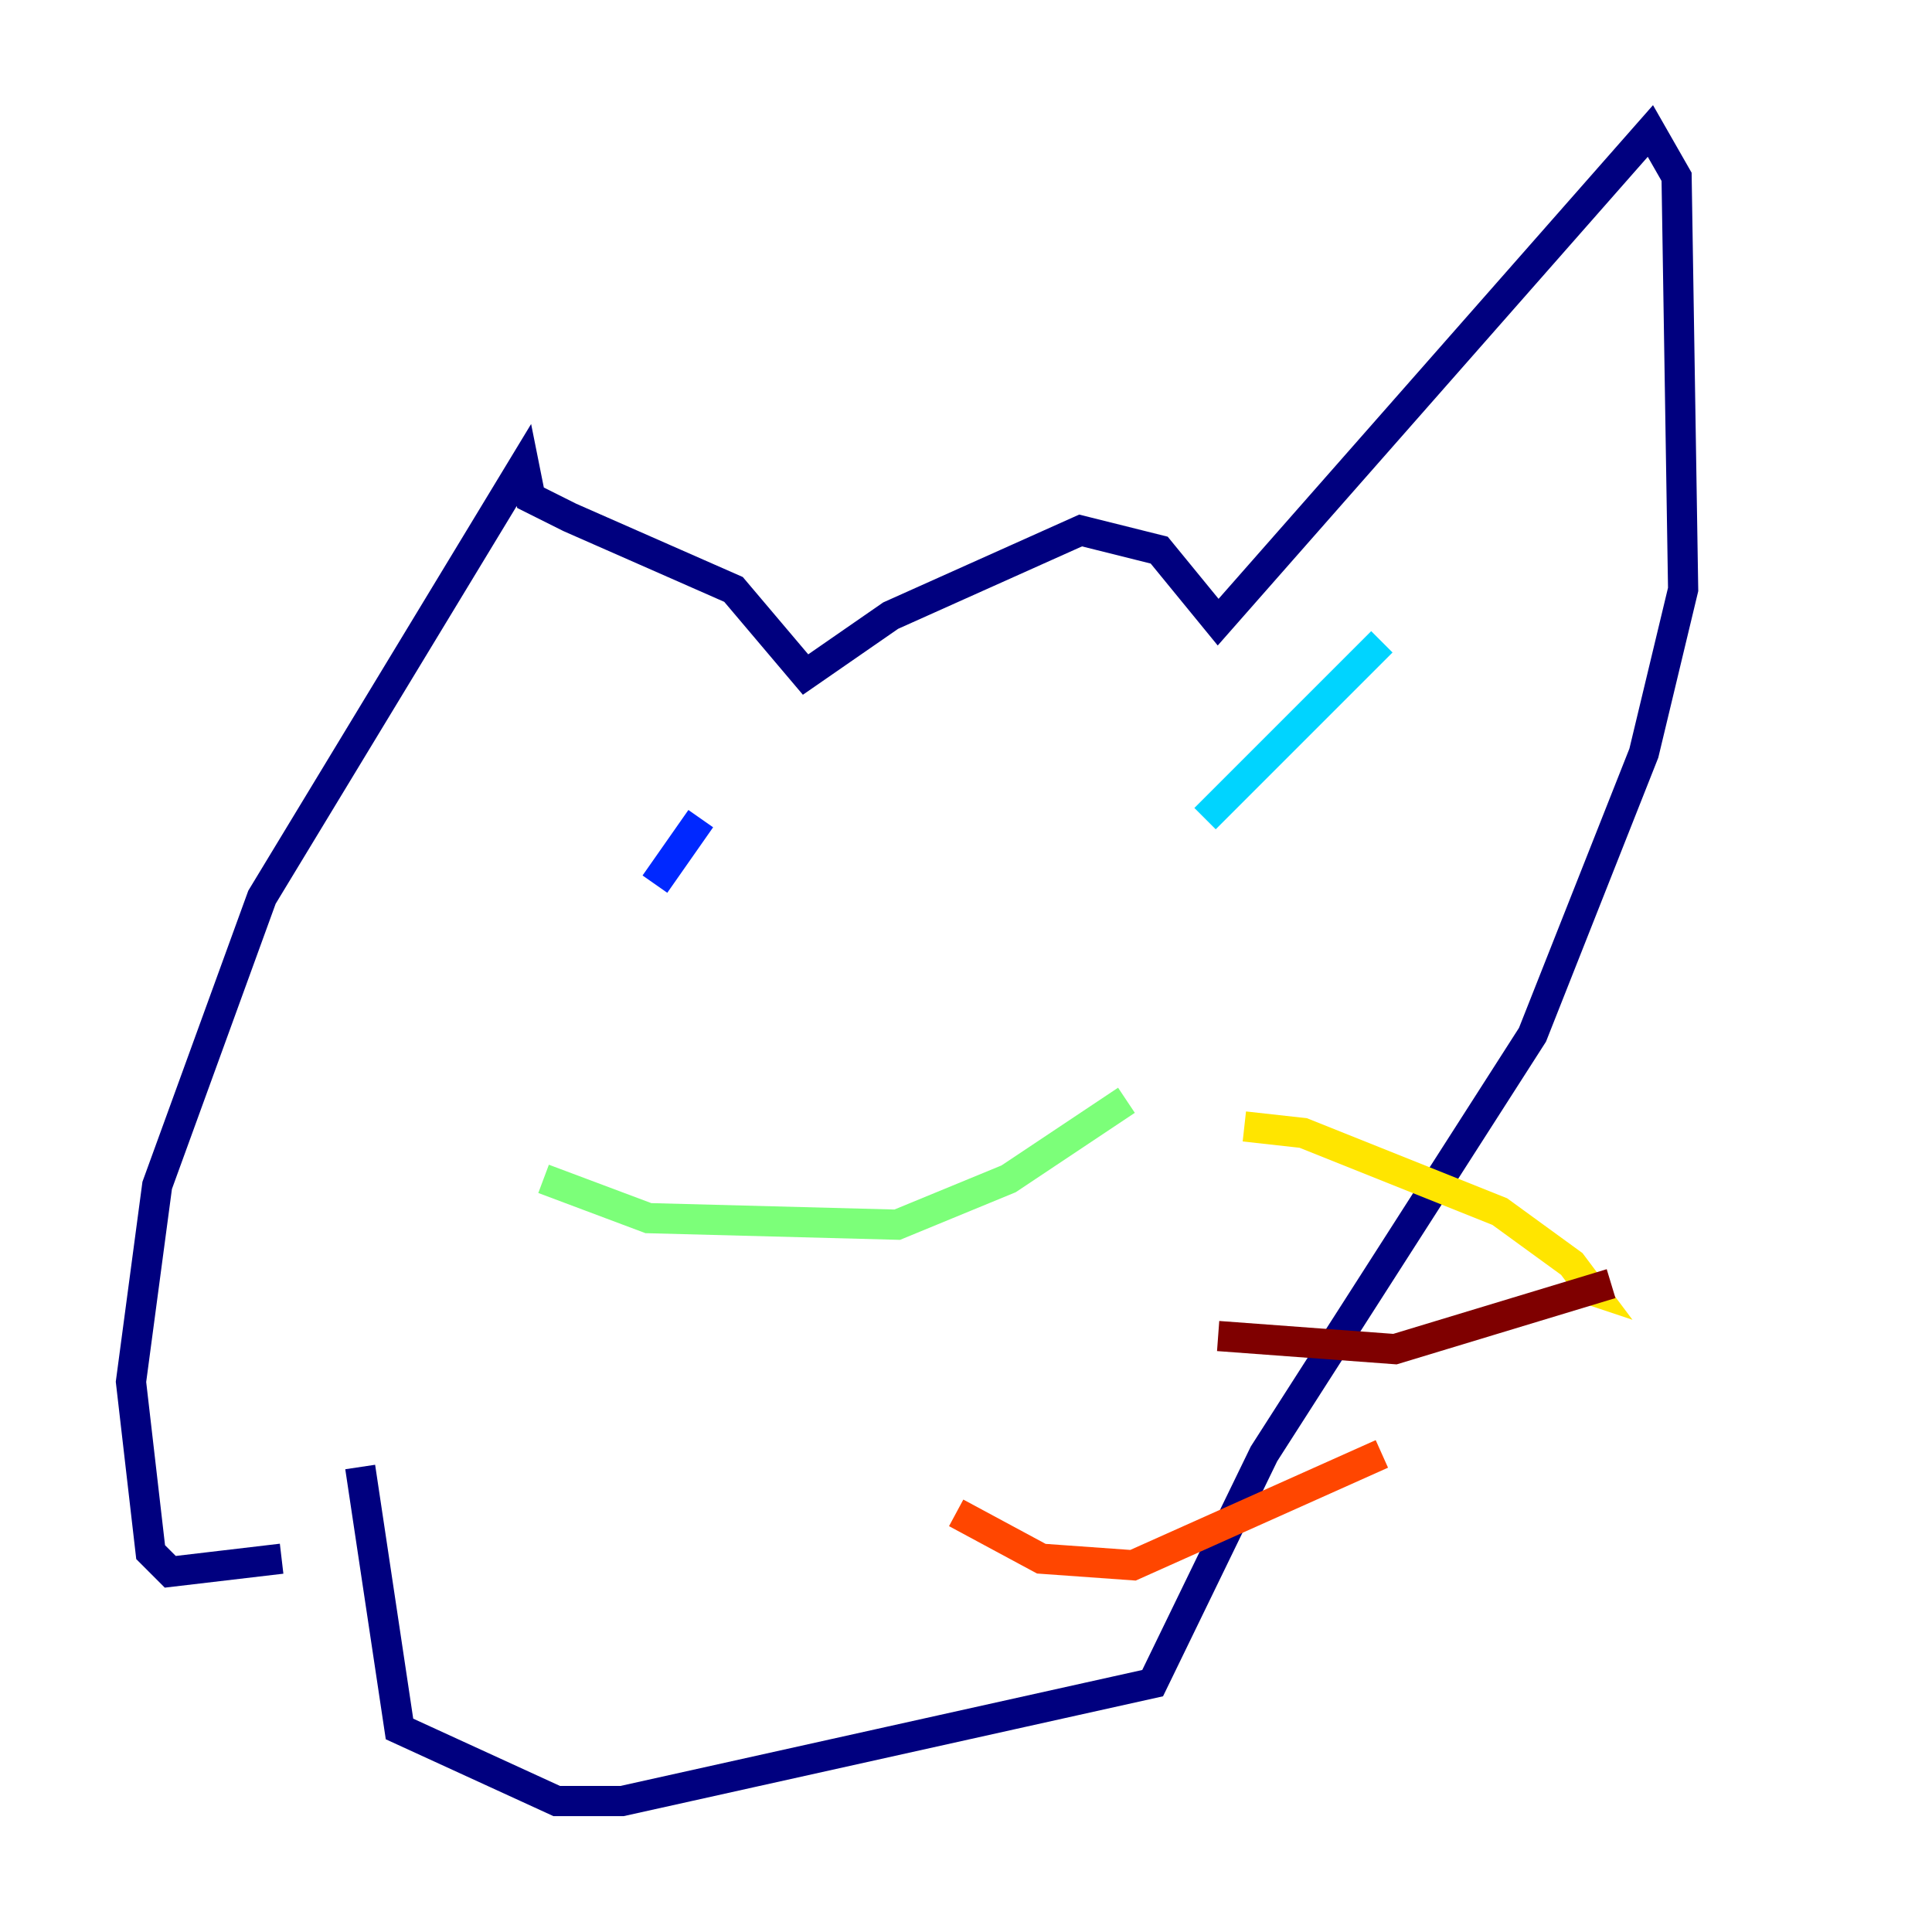 <?xml version="1.0" encoding="utf-8" ?>
<svg baseProfile="tiny" height="128" version="1.2" viewBox="0,0,128,128" width="128" xmlns="http://www.w3.org/2000/svg" xmlns:ev="http://www.w3.org/2001/xml-events" xmlns:xlink="http://www.w3.org/1999/xlink"><defs /><polyline fill="none" points="18.658,103.268 11.281,104.136 9.98,102.834 8.678,91.552 10.414,78.536 17.356,59.444 34.712,30.807 35.146,32.976 37.749,34.278 48.597,39.051 53.37,44.691 59.01,40.786 71.593,35.146 76.8,36.447 80.705,41.22 109.342,8.678 111.078,11.715 111.512,39.051 108.909,49.898 101.532,68.556 83.742,96.325 76.366,111.512 41.22,119.322 36.881,119.322 26.468,114.549 23.864,97.193" stroke="#00007f" stroke-width="2" /><polyline fill="none" points="46.427,54.237 43.39,58.576" stroke="#0028ff" stroke-width="2" /><polyline fill="none" points="91.552,42.522 79.837,54.237" stroke="#00d4ff" stroke-width="2" /><polyline fill="none" points="36.014,78.102 42.956,80.705 59.444,81.139 66.82,78.102 74.63,72.895" stroke="#7cff79" stroke-width="2" /><polyline fill="none" points="82.441,74.63 86.346,75.064 99.363,80.271 104.136,83.742 105.437,85.478 104.136,85.044" stroke="#ffe500" stroke-width="2" /><polyline fill="none" points="63.349,100.231 68.99,103.268 75.064,103.702 91.552,96.325" stroke="#ff4600" stroke-width="2" /><polyline fill="none" points="80.705,88.515 92.42,89.383 106.739,85.044" stroke="#7f0000" stroke-width="2" /></svg>